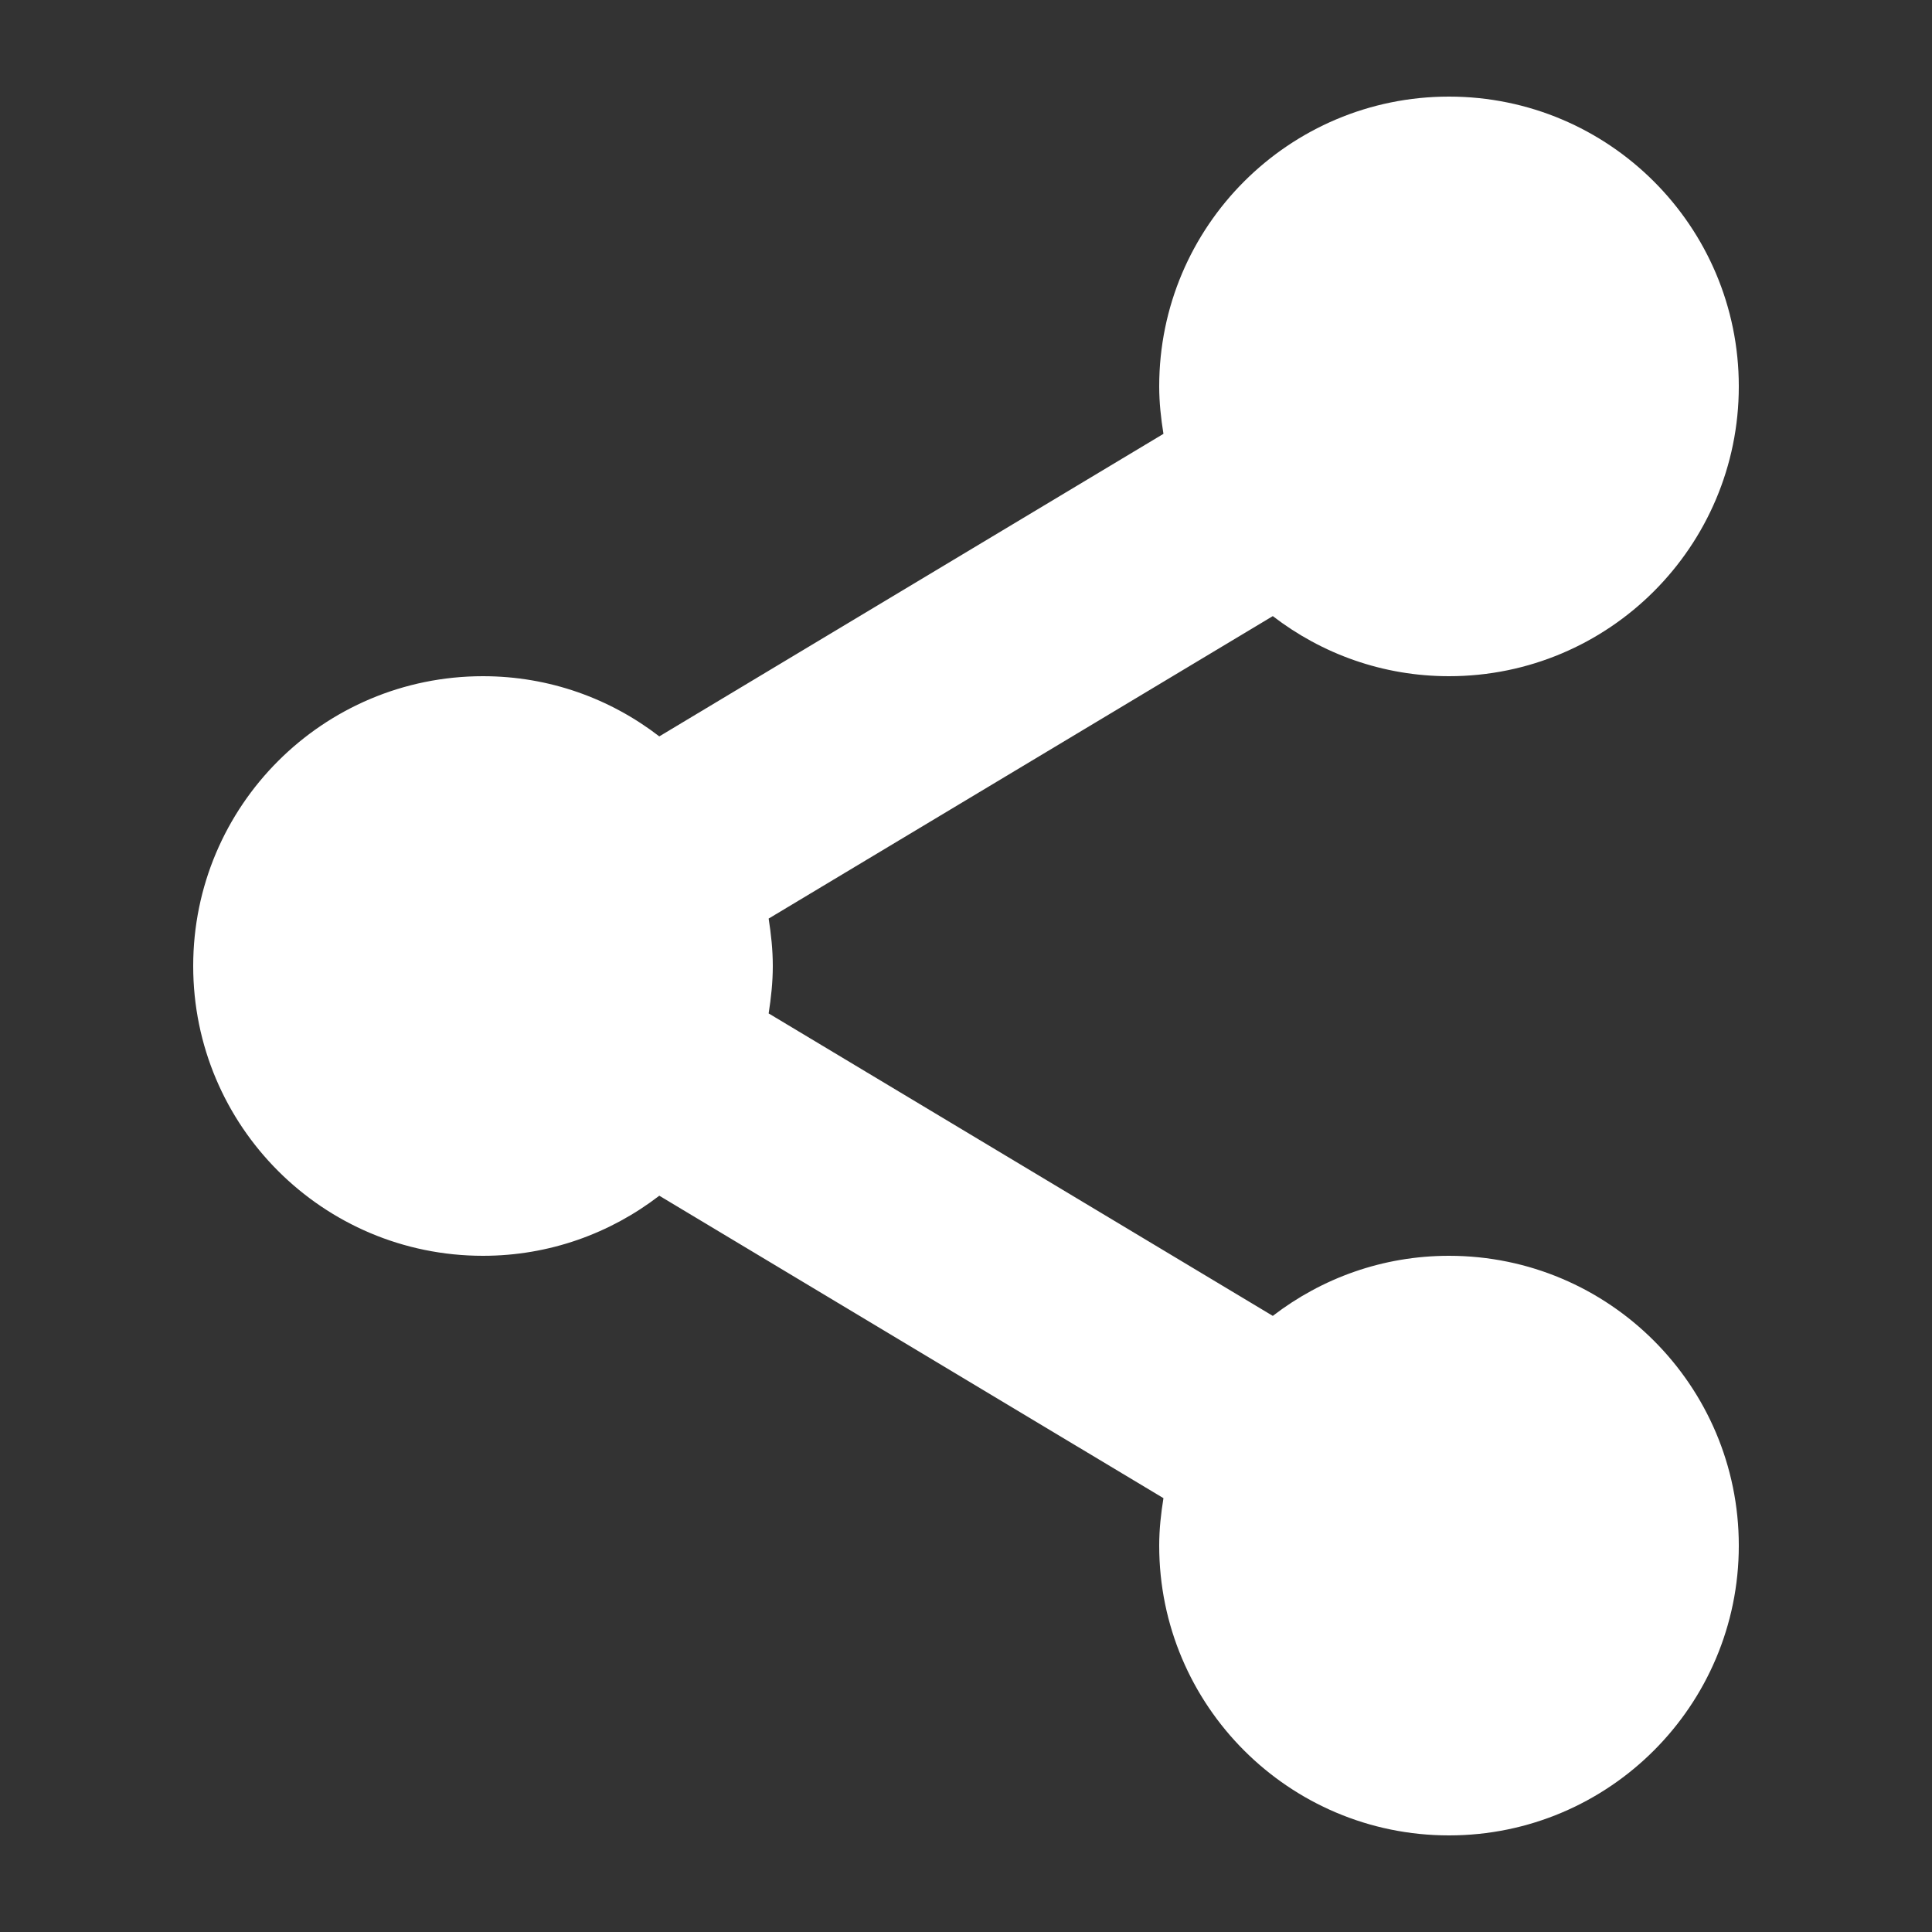 <svg xmlns="http://www.w3.org/2000/svg" width="20" height="20"><rect width="100%" height="100%" fill="#333333" stroke="none"/><path d="M15 13c-.688 0-1.318.233-1.824.622l-5.219-3.131c.025-.16.043-.324.043-.491 0-.168-.018-.331-.043-.491l5.219-3.131c.506.389 1.136.622 1.824.622 1.656 0 3-1.343 3-3s-1.344-3-3-3-3 1.343-3 3c0 .167.018.331.044.491l-5.219 3.132c-.506-.39-1.137-.623-1.825-.623-1.657 0-3 1.343-3 3s1.343 3 3 3c.688 0 1.319-.233 1.825-.622l5.219 3.131c-.026.16-.044.323-.044.491 0 1.656 1.344 3 3 3s3-1.344 3-3-1.344-3-3-3z" fill="#fff"/></svg>